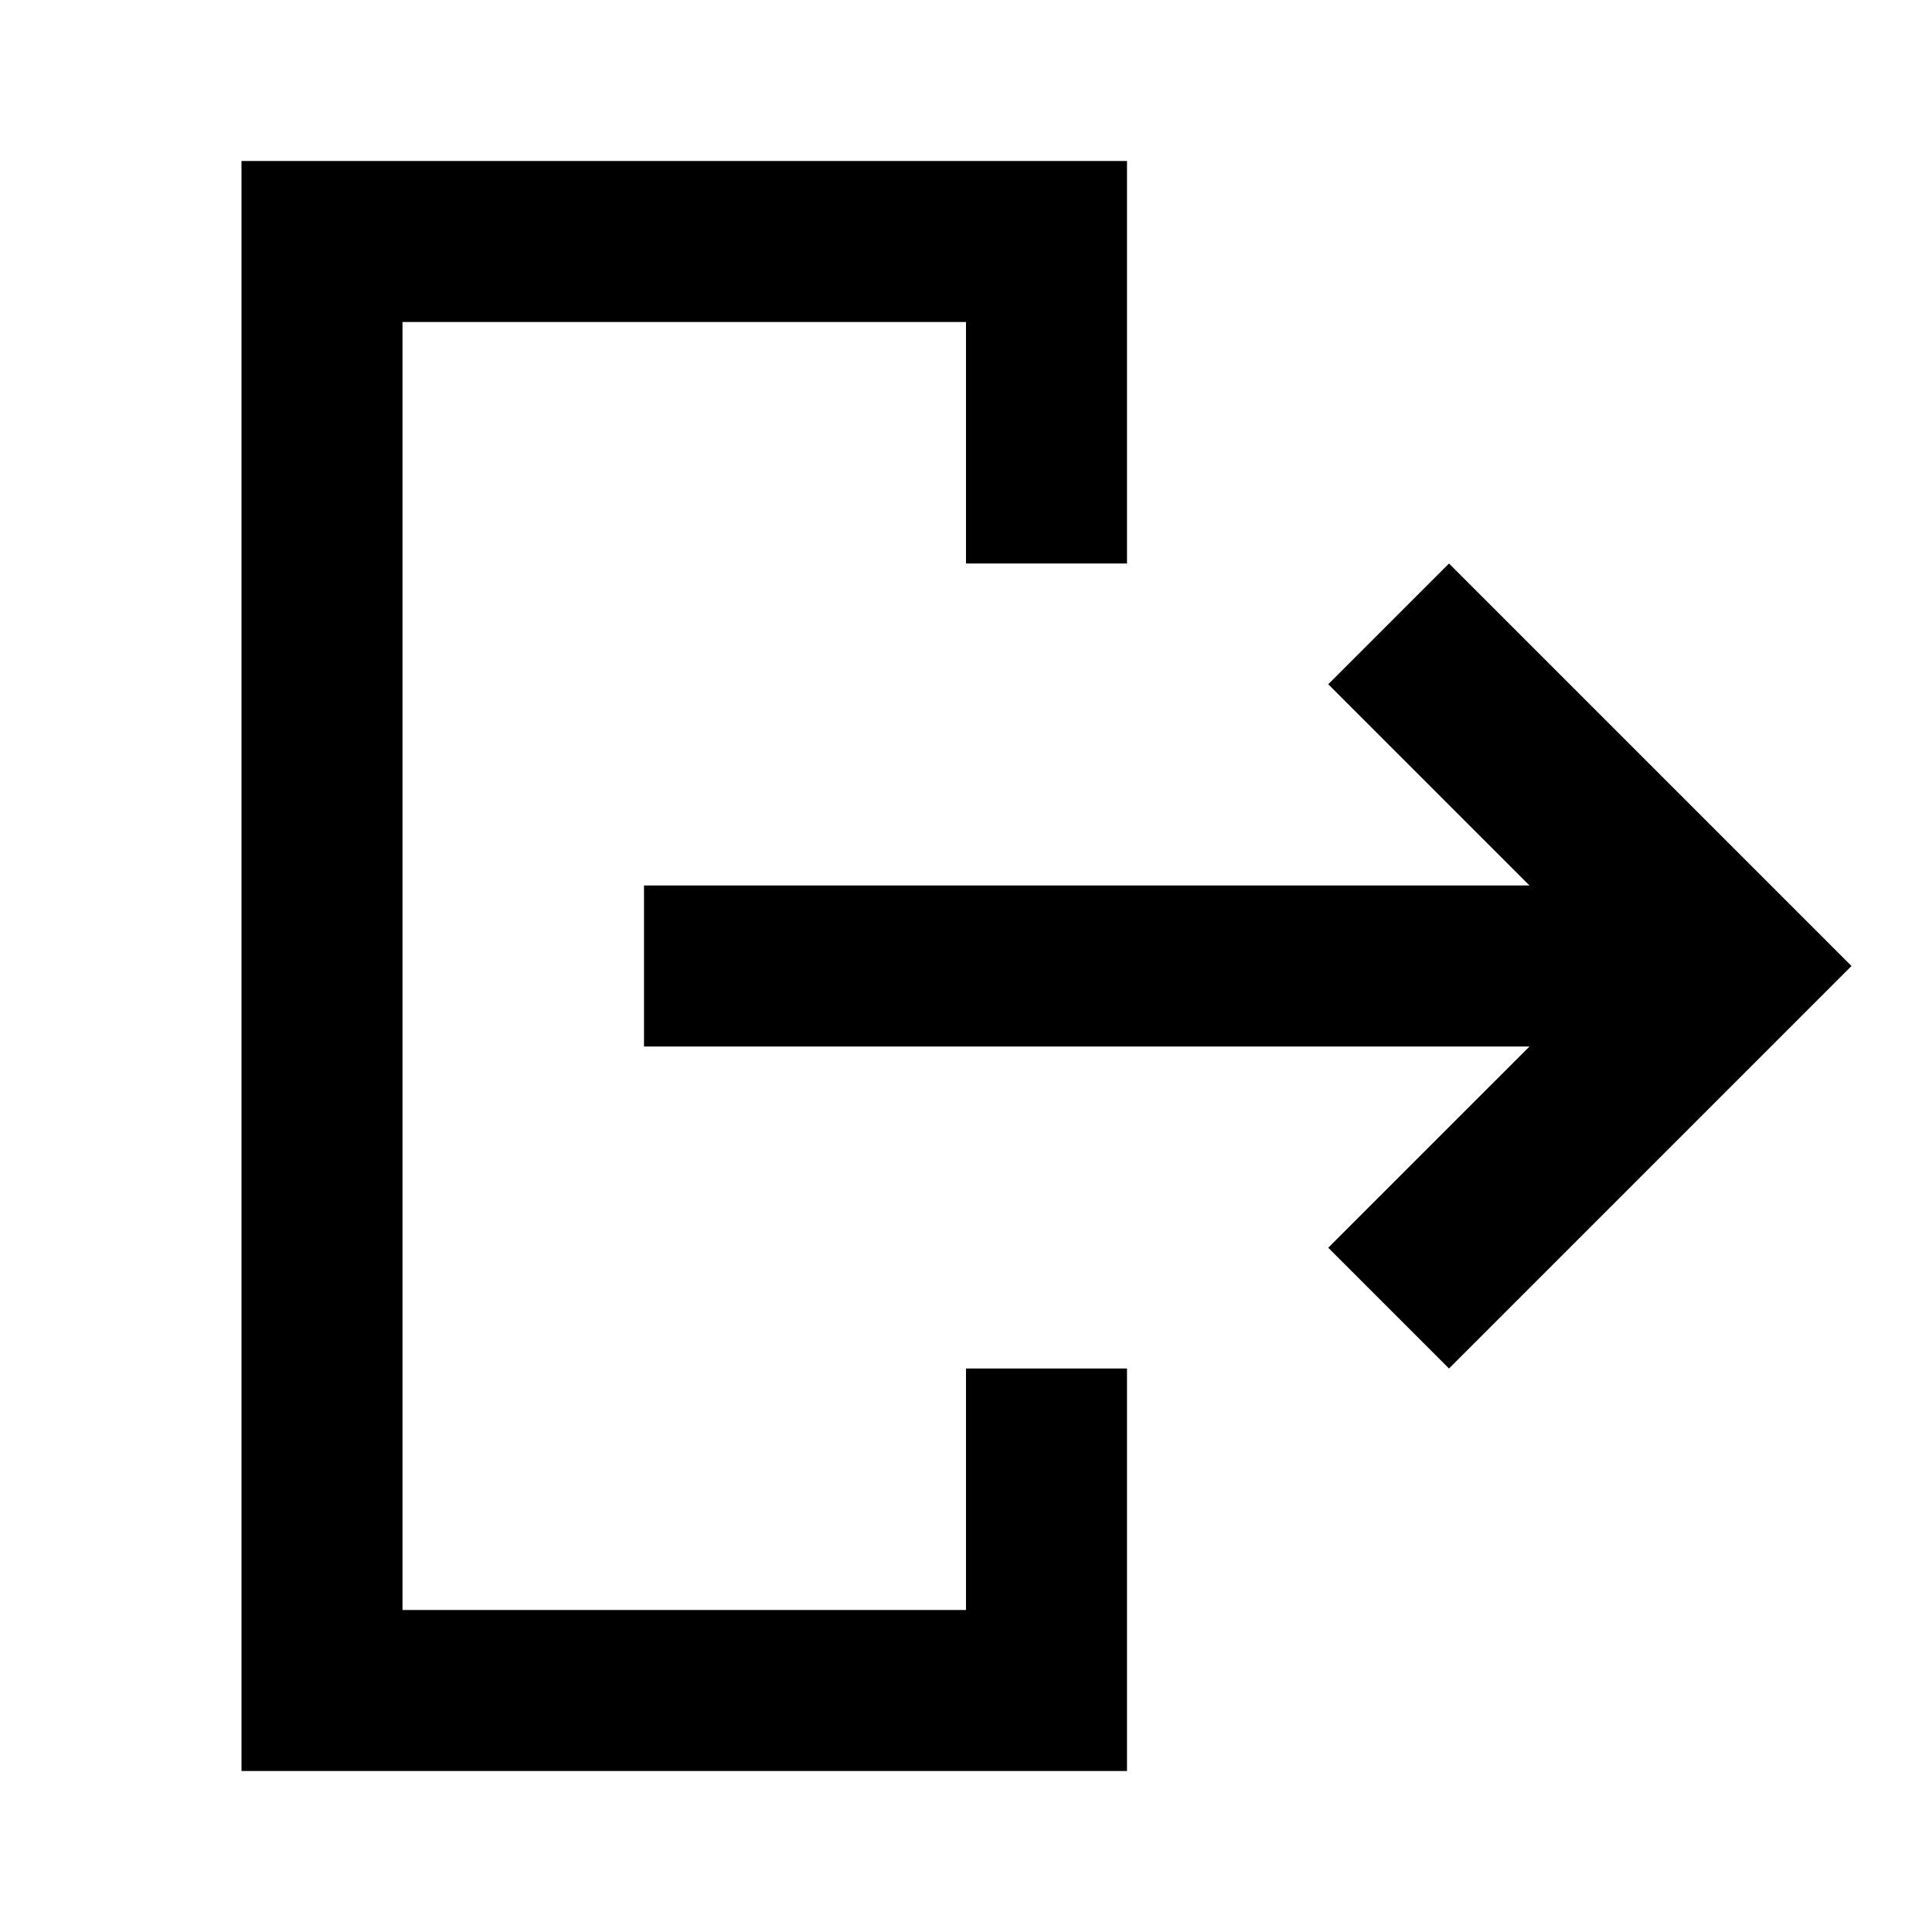 <svg width="24" height="24" viewBox="0 0 24 24" fill="none" xmlns="http://www.w3.org/2000/svg">
<path d="M12 4H5V20H12V17H14V22H3V2H14V7H12V4Z" fill="black"/>
<path d="M16.5 15.5L18 17L23 12L18 7L16.5 8.5L19 11H8V13H19L16.5 15.5Z" fill="black"/>
</svg>
